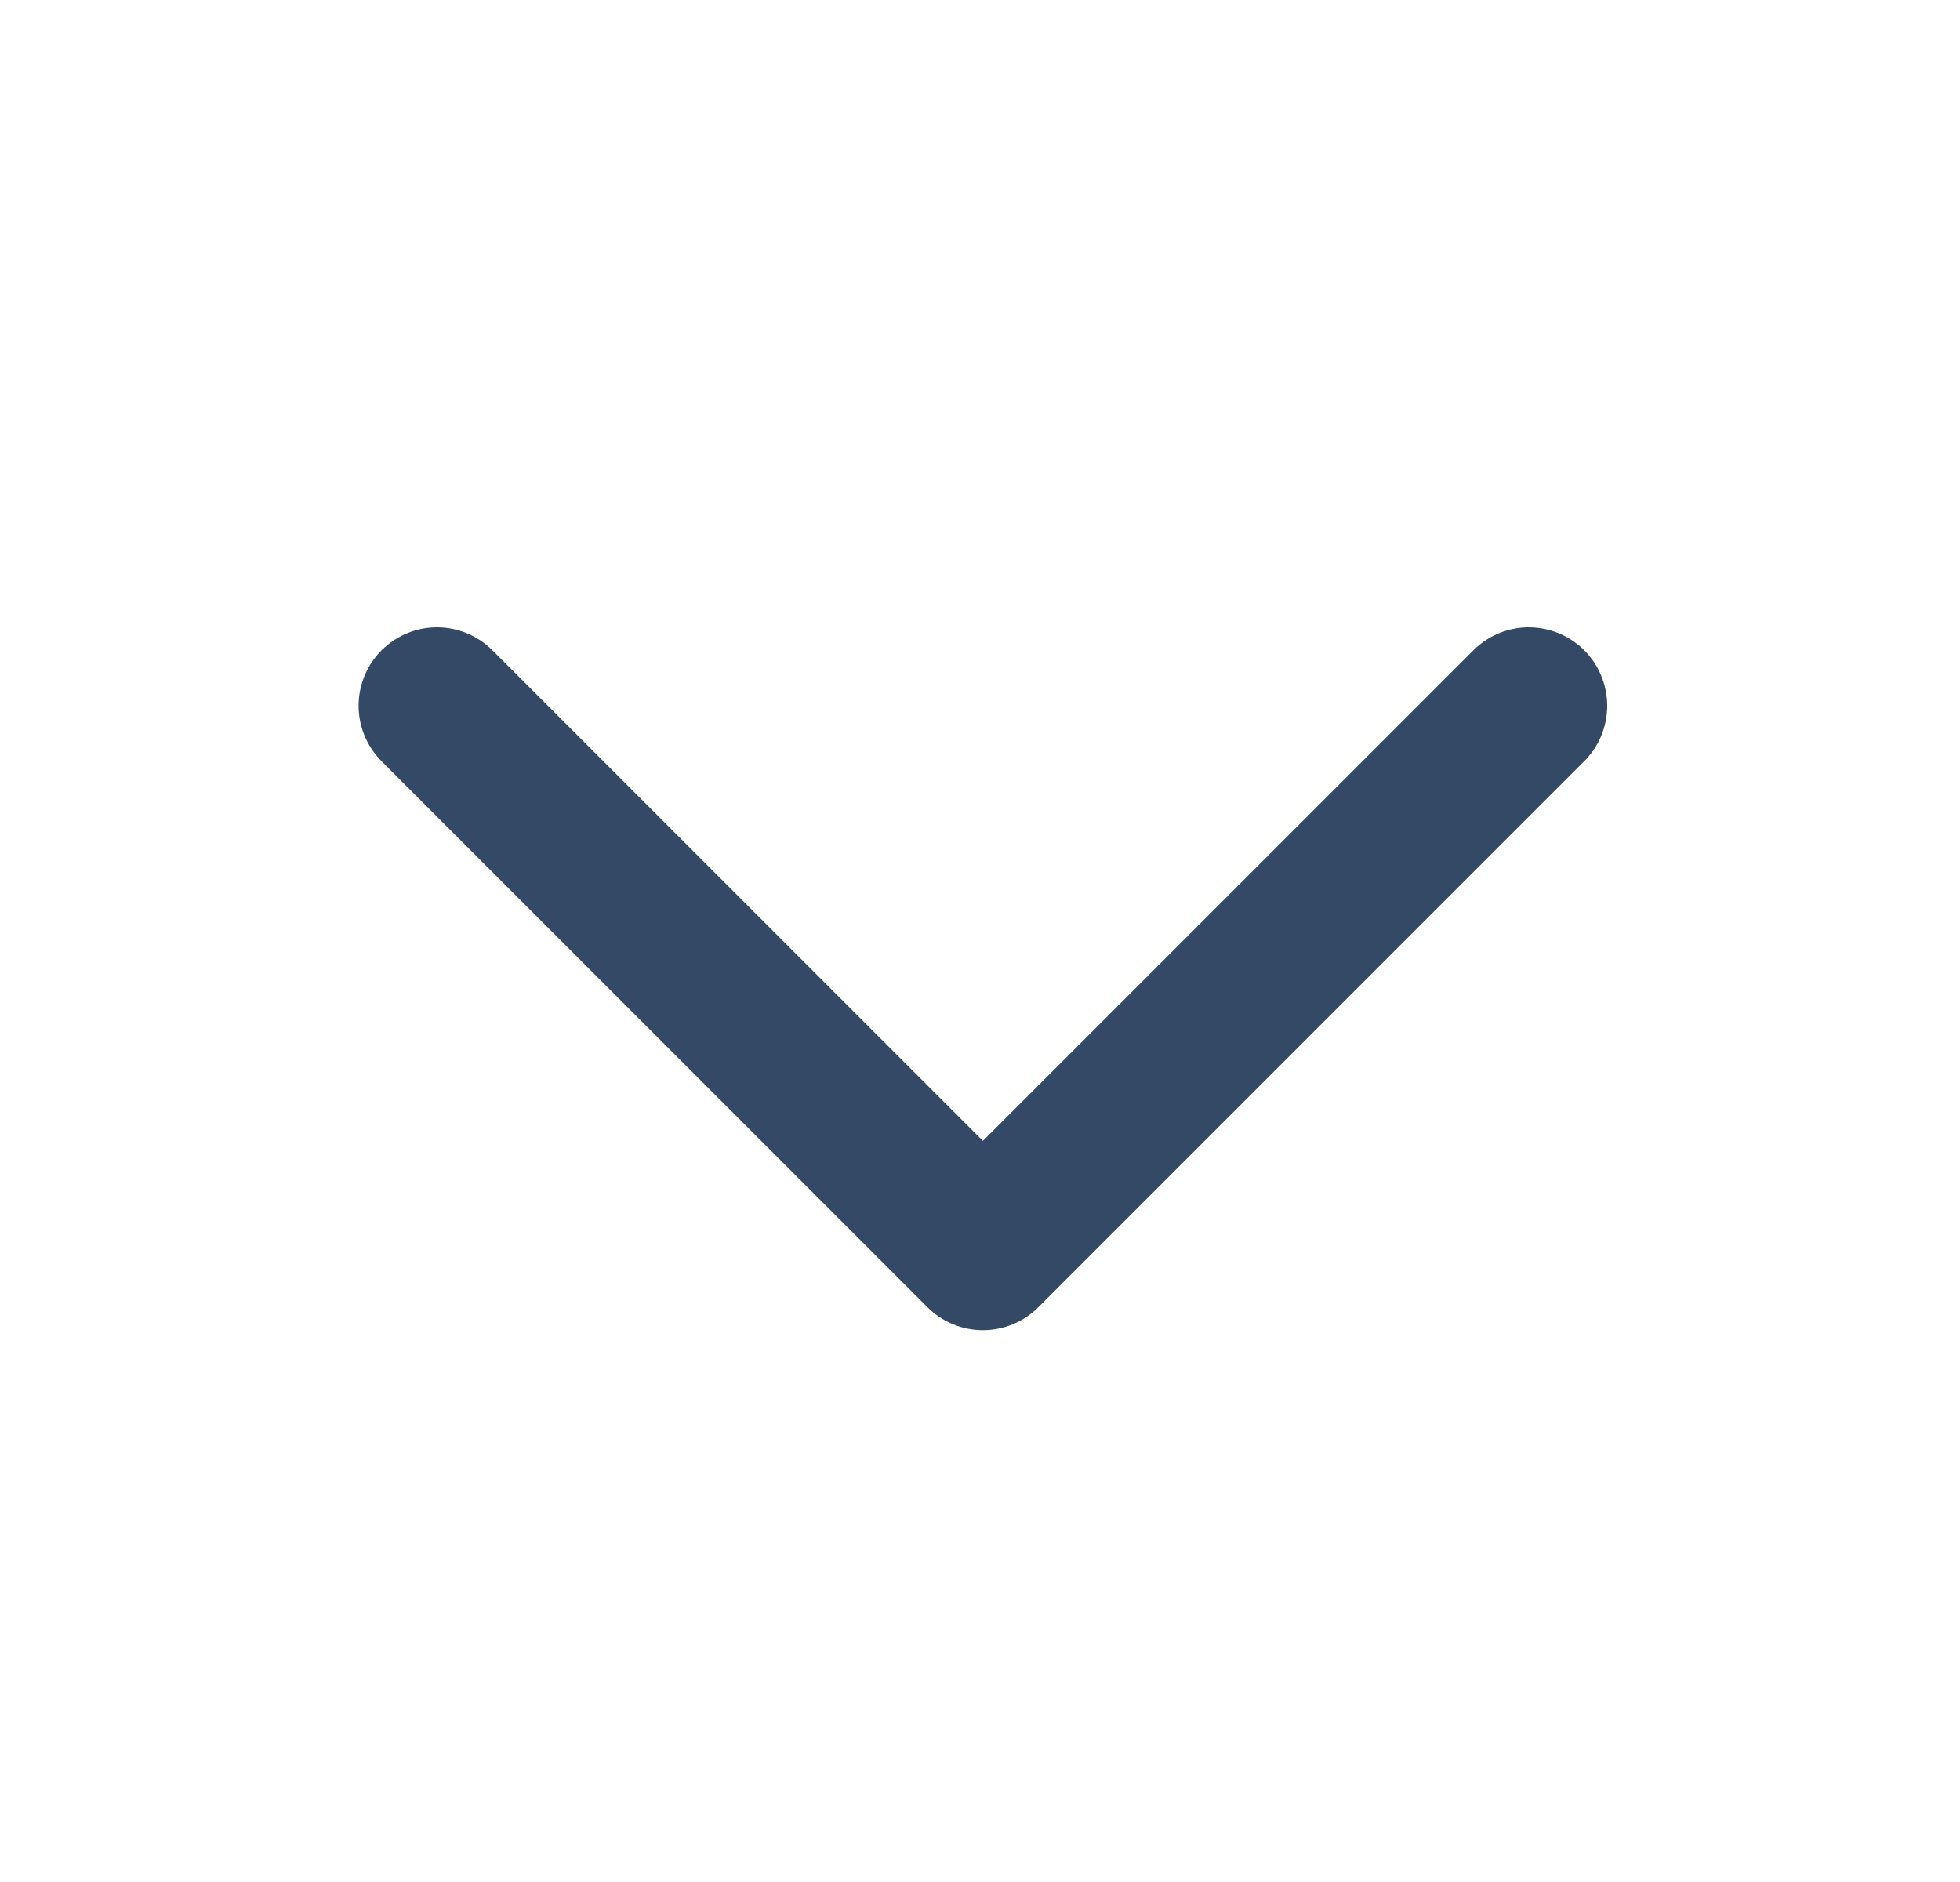 <svg width="25" height="24" viewBox="0 0 25 24" fill="none" xmlns="http://www.w3.org/2000/svg">
<path d="M19.5 9L12.537 15.963L5.574 9" stroke="#344966" stroke-width="2" stroke-linecap="round" stroke-linejoin="round"/>
</svg>
